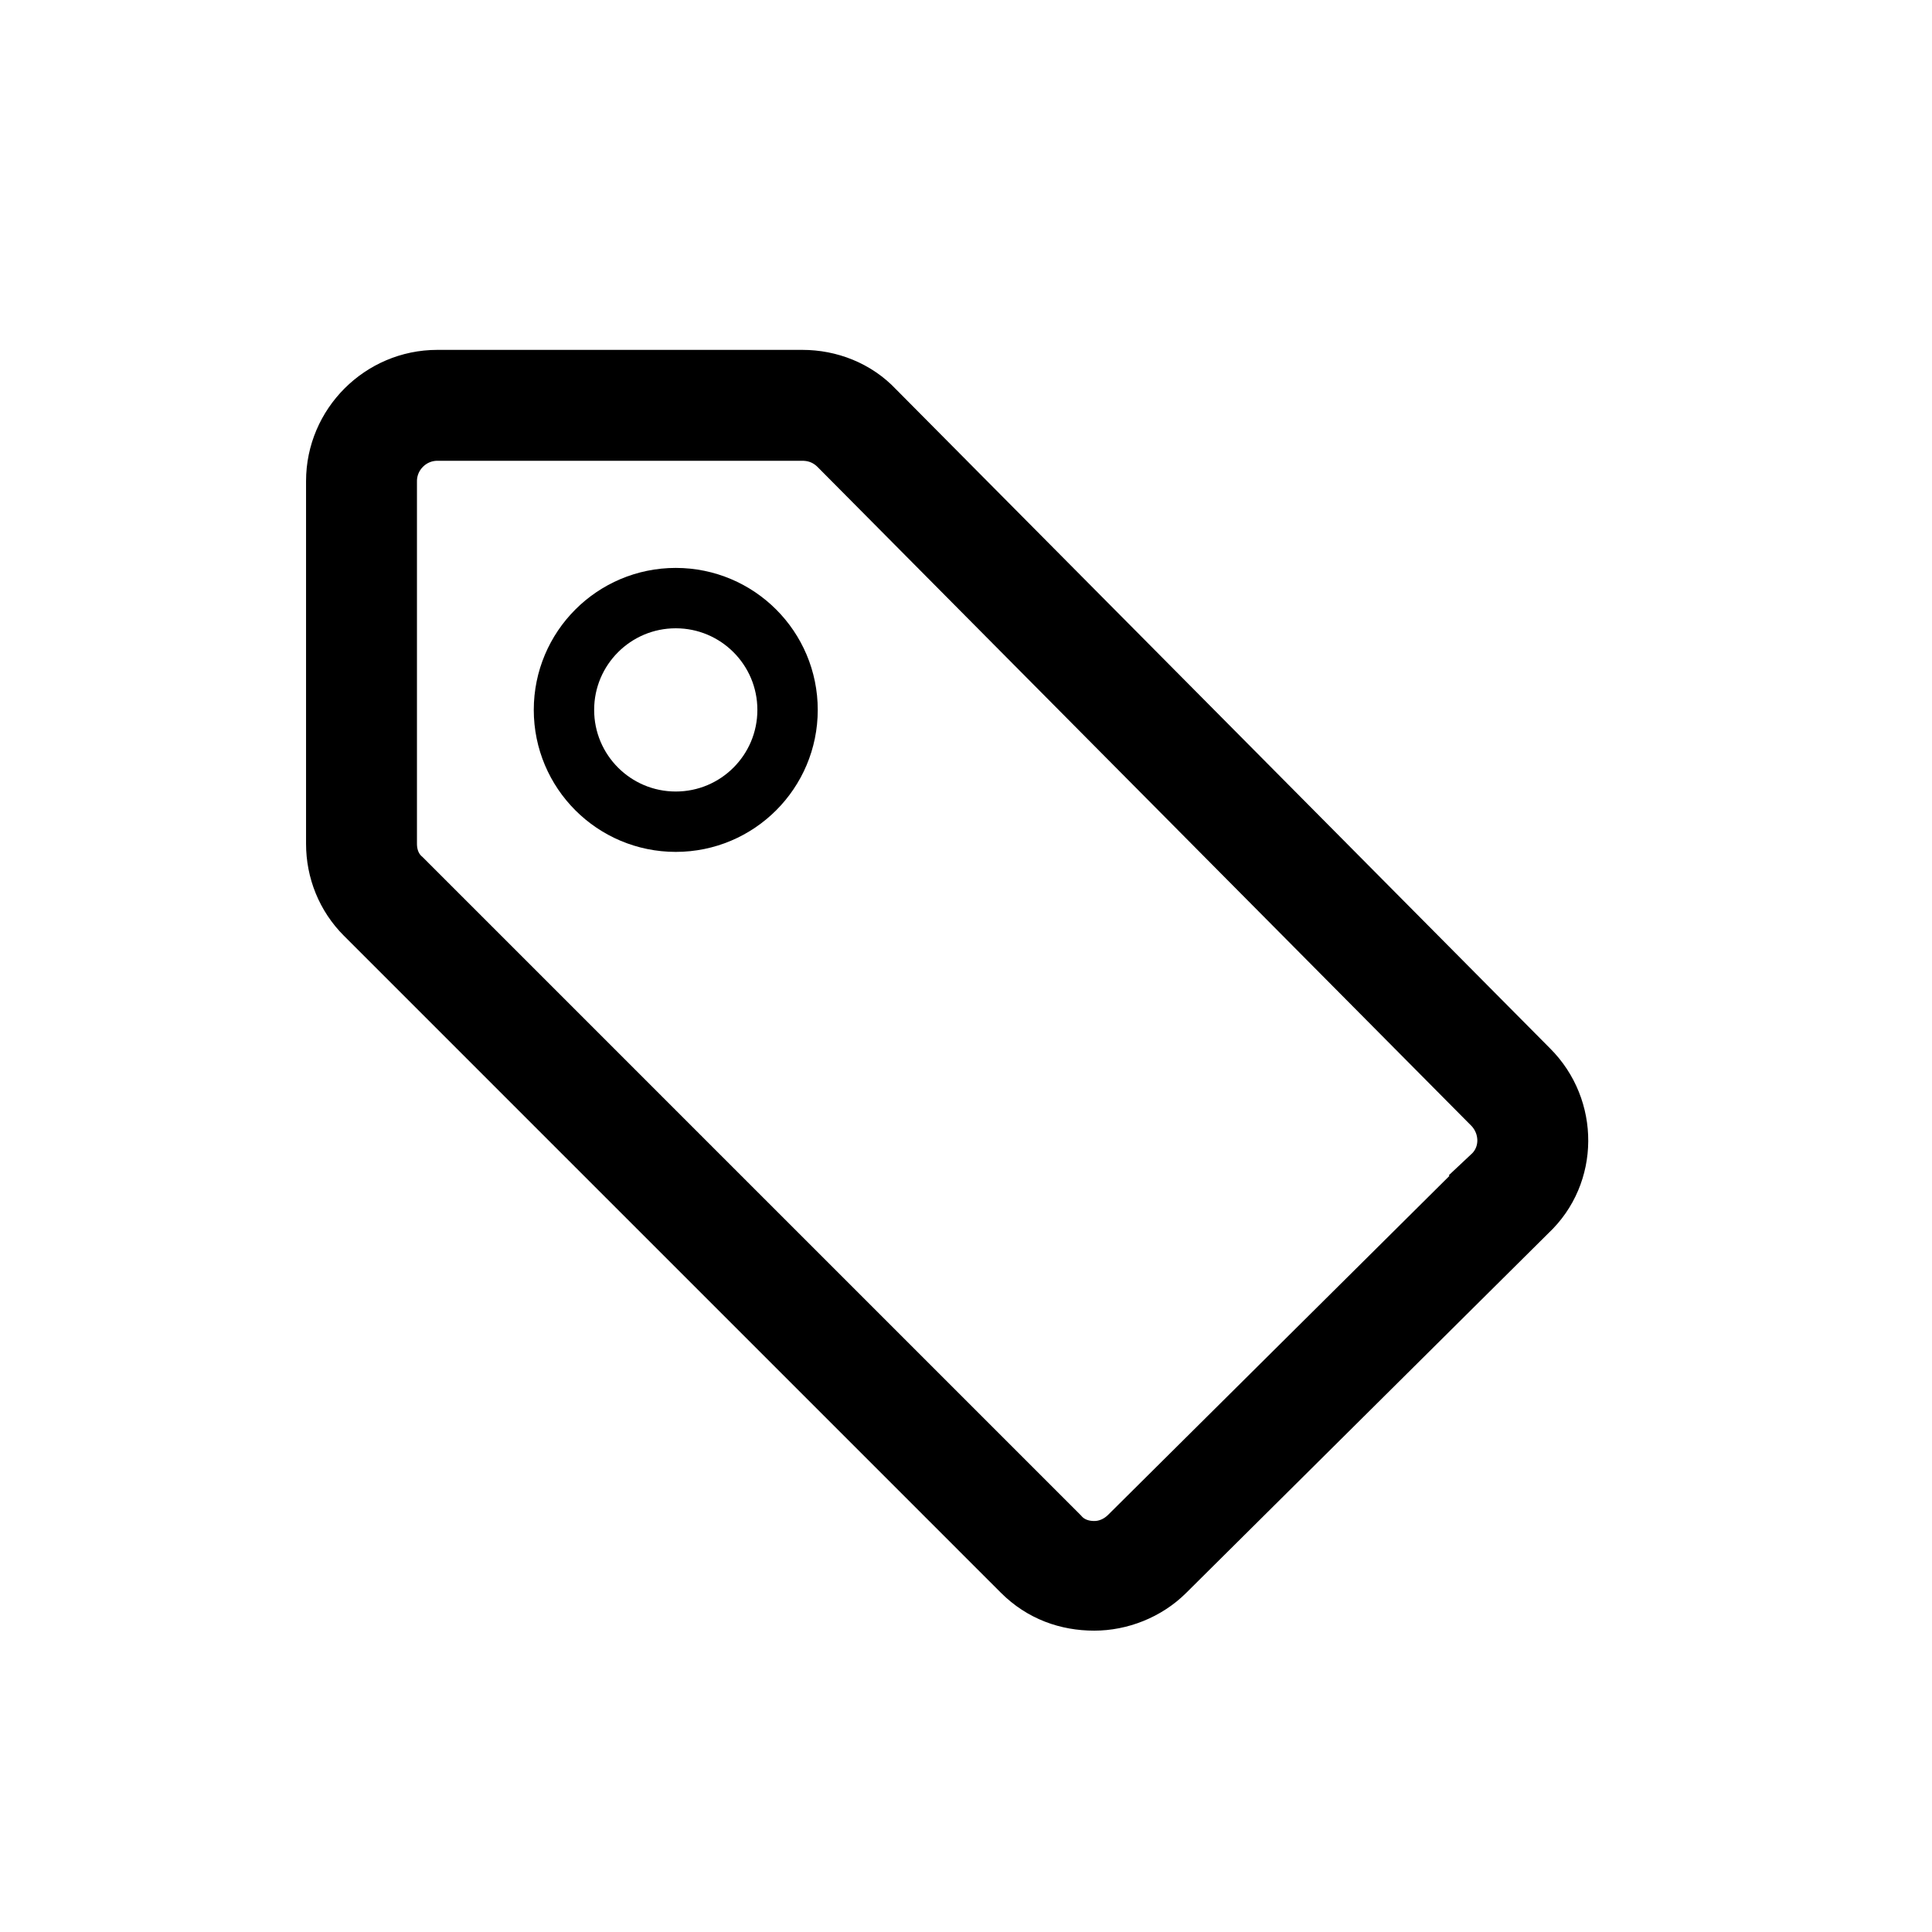<svg xmlns="http://www.w3.org/2000/svg" xml:space="preserve" width="128" height="128" version="1.0"><path d="m-84.493 115.978-51.8-52.2c-1.5-1.6-3.6-2.4-5.7-2.4h-28.9c-4.4 0-8 3.6-8 8v28.7c0 2.1.8 4.1 2.3 5.6l52 52c1.6 1.6 3.6 2.3 5.7 2.3 2 0 4.1-.8 5.6-2.3l28.7-28.5c3.2-3 3.2-8.1.1-11.2zm-2.9 8.4-28.7 28.5c-.8.8-1.8 1.2-2.8 1.2-1.1 0-2.1-.4-2.8-1.2l-52-52c-.8-.7-1.2-1.7-1.2-2.8v-28.7c0-2.2 1.8-4 4-4h28.9c1.1 0 2.1.4 2.9 1.2l51.8 52.2c1.5 1.6 1.5 4.1-.1 5.6z" style="fill:none;stroke:#000;stroke-width:4.779;stroke-dasharray:none;stroke-opacity:1" transform="translate(172.01 -26.193)scale(.837)"/><circle cx="44.771" cy="47.033" r="7.407" style="fill:none;stroke:#000;stroke-width:4;stroke-linecap:square;stroke-linejoin:round;stroke-dasharray:none;stroke-opacity:1"/></svg>